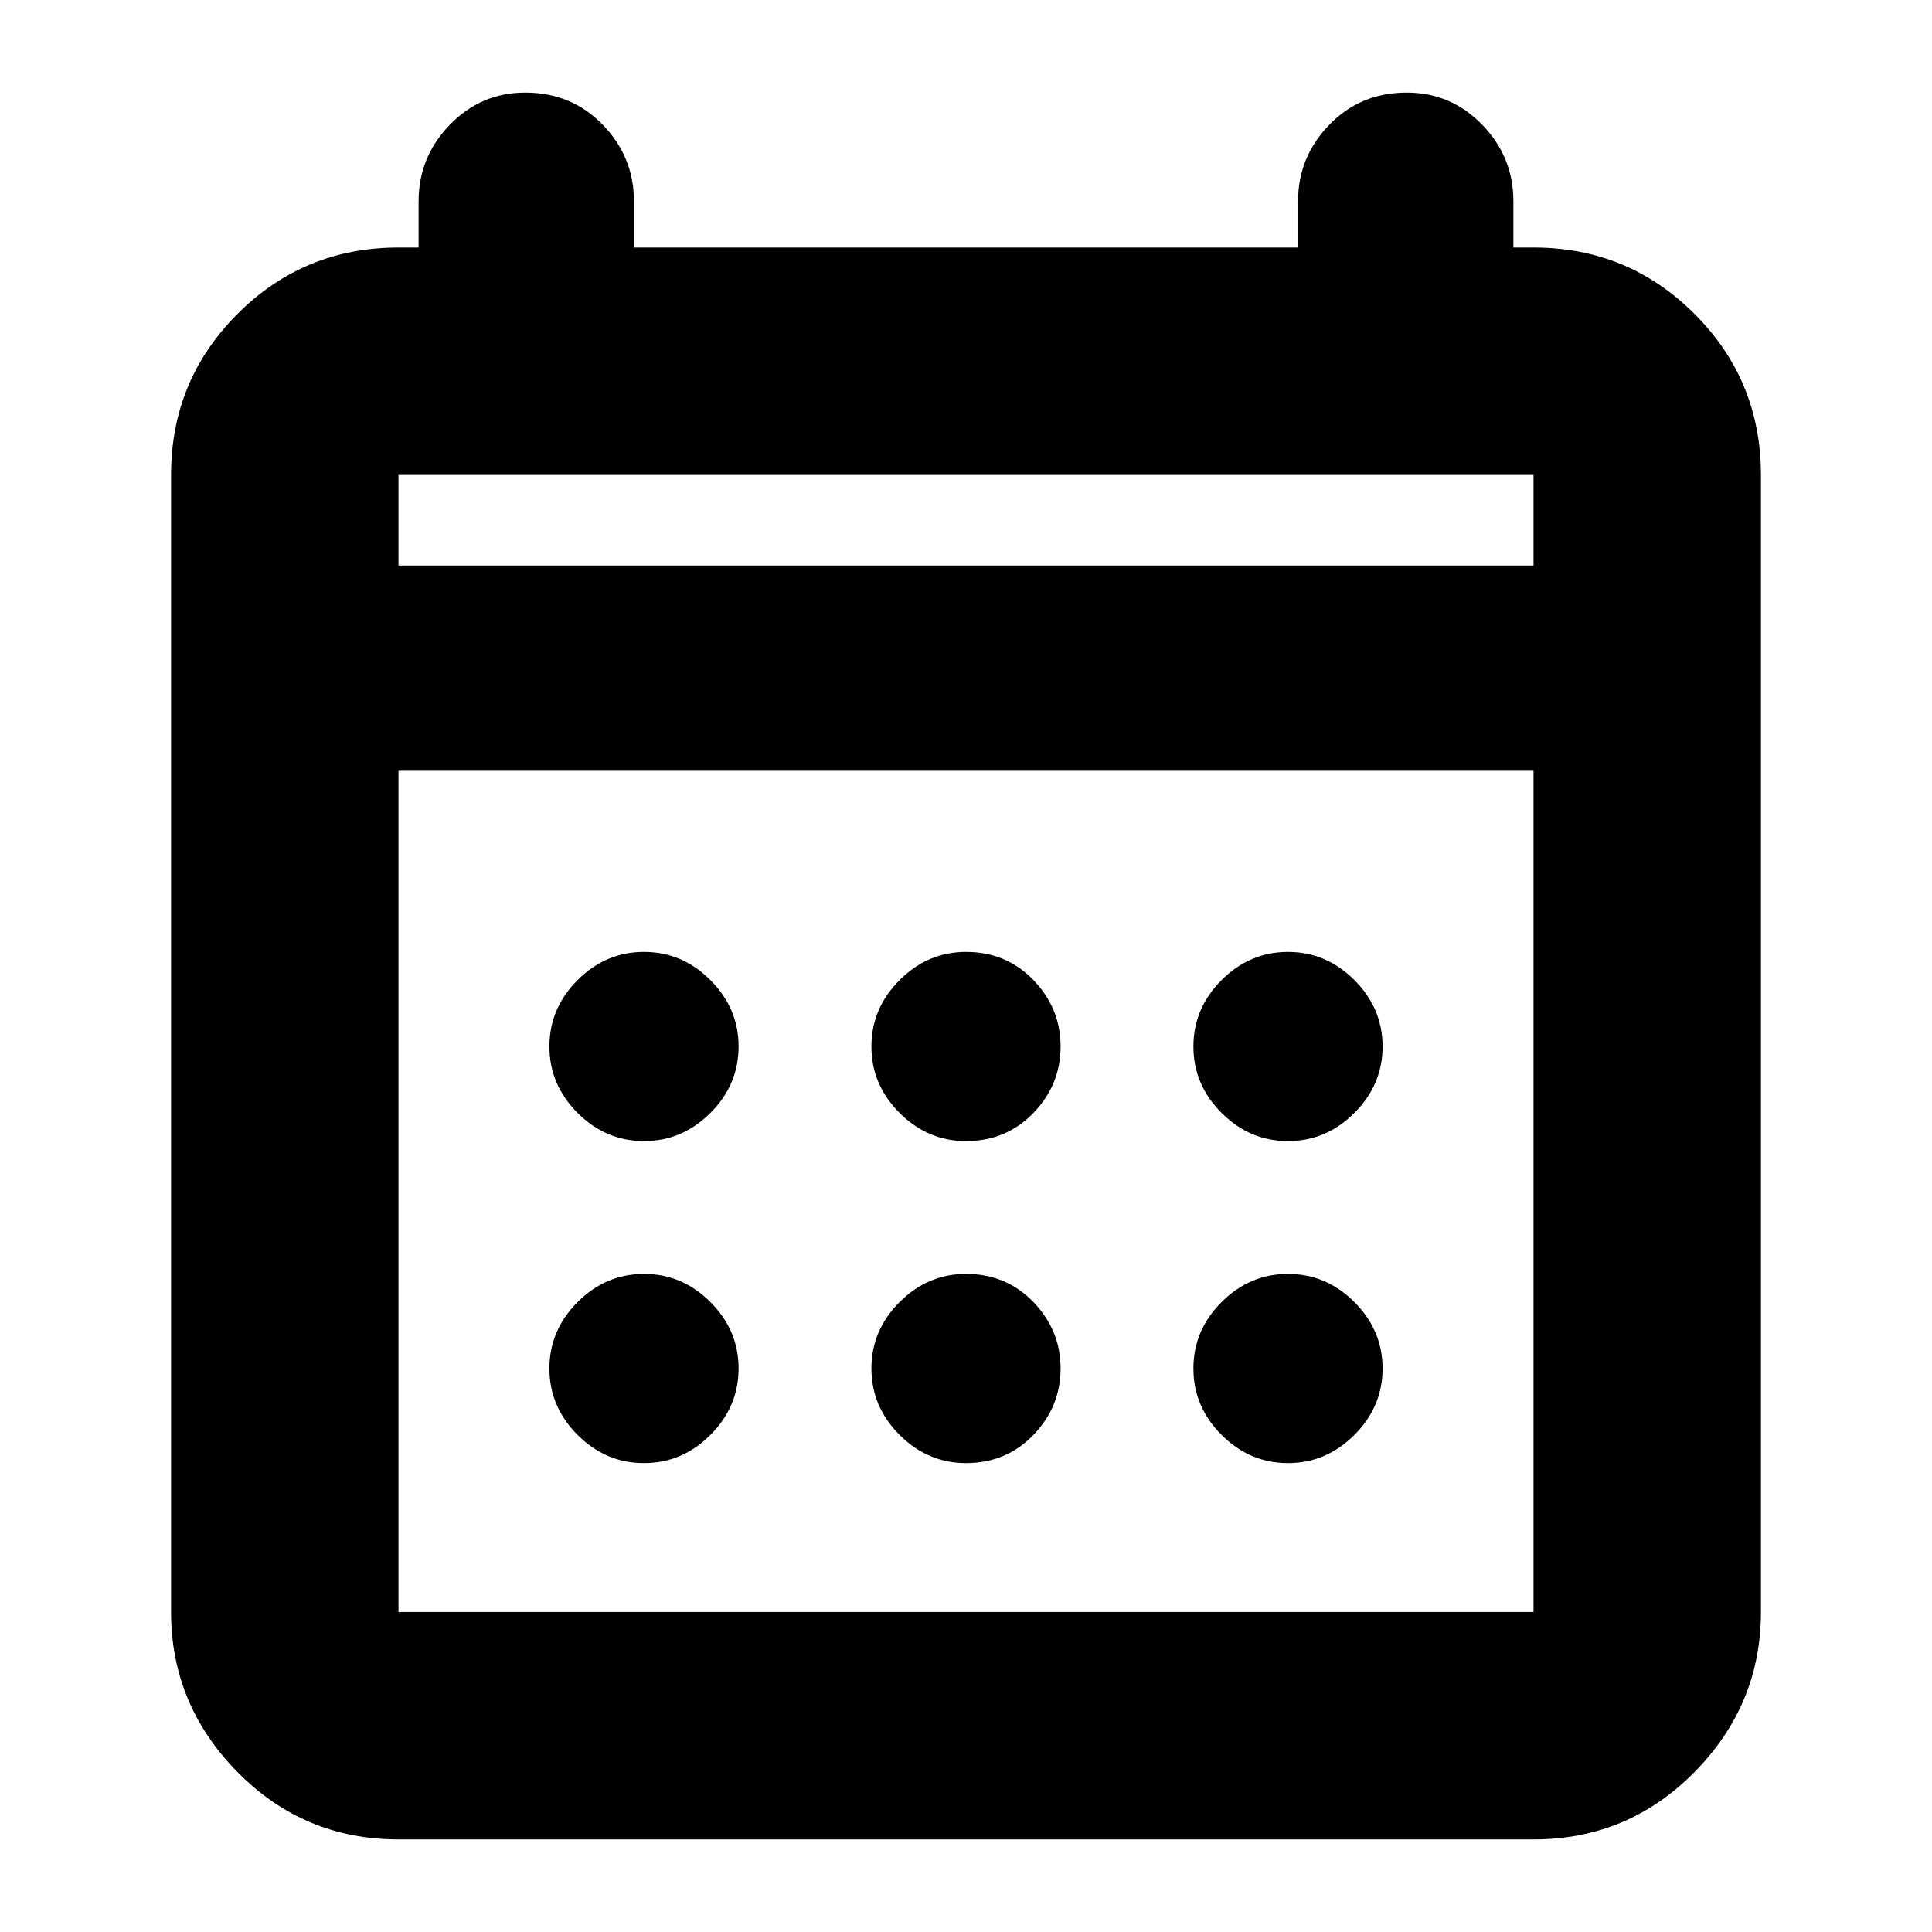 <svg xmlns="http://www.w3.org/2000/svg" height="24" width="24"><path d="M12 14.175q-.475 0-.825-.35t-.35-.825q0-.475.35-.825t.825-.35q.5 0 .838.35.337.35.337.825t-.337.825q-.338.35-.838.35Zm-4 0q-.475 0-.825-.35T6.825 13q0-.475.35-.825t.825-.35q.475 0 .825.35t.35.825q0 .475-.35.825t-.825.35Zm8 0q-.475 0-.825-.35t-.35-.825q0-.475.35-.825t.825-.35q.475 0 .825.35t.35.825q0 .475-.35.825t-.825.35Zm-4 4q-.475 0-.825-.35t-.35-.825q0-.475.35-.825t.825-.35q.5 0 .838.35.337.35.337.825t-.337.825q-.338.35-.838.35Zm-4 0q-.475 0-.825-.35T6.825 17q0-.475.35-.825t.825-.35q.475 0 .825.35t.35.825q0 .475-.35.825t-.825.35Zm8 0q-.475 0-.825-.35t-.35-.825q0-.475.35-.825t.825-.35q.475 0 .825.35t.35.825q0 .475-.35.825t-.825.35ZM4.95 22.85q-1.175 0-2-.837-.825-.838-.825-1.988V5.9q0-1.175.825-2t2-.825h.25V2.5q0-.55.388-.95.387-.4.937-.4.575 0 .963.4.387.4.387.95v.575h8.25V2.5q0-.55.388-.95.387-.4.962-.4.55 0 .938.4.387.4.387.95v.575h.25q1.175 0 2 .825t.825 2v14.125q0 1.15-.825 1.988-.825.837-2 .837Zm0-2.825h14.1V9.575H4.95v10.45Zm0-13h14.1V5.9H4.95Zm0 0V5.9v1.125Z"/></svg>